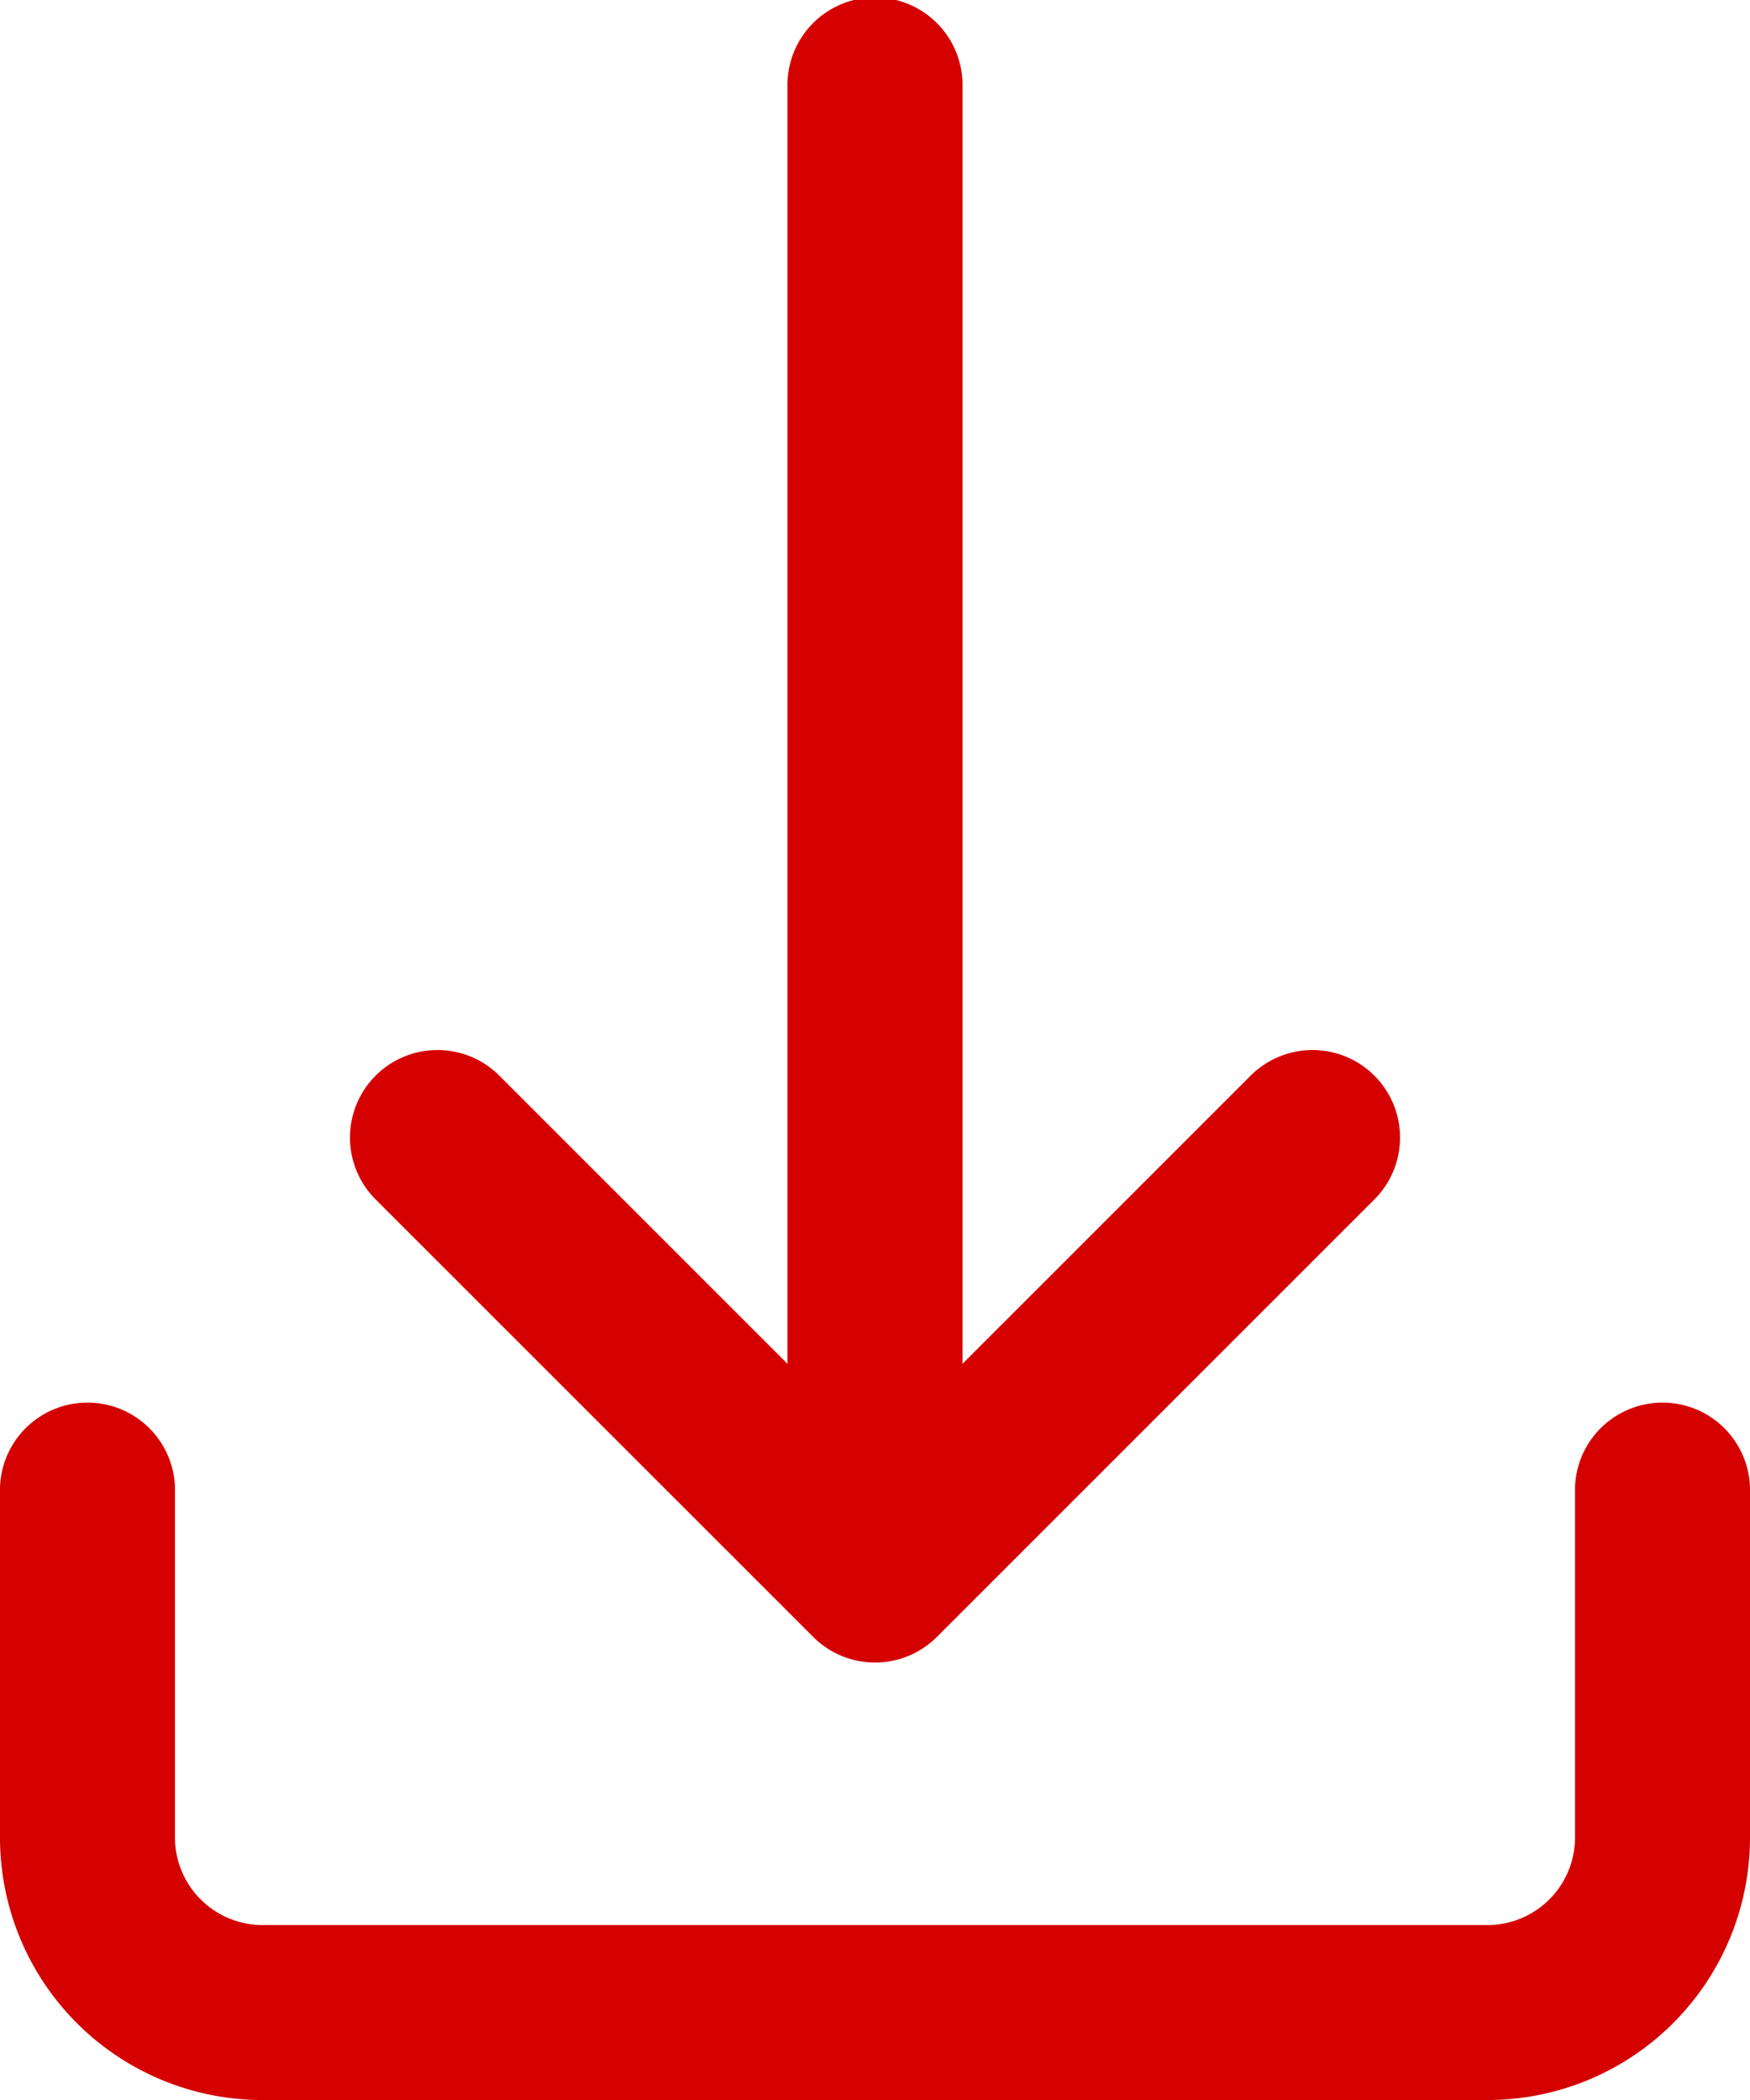 <svg xmlns="http://www.w3.org/2000/svg" width="23.333" height="28" viewBox="0 0 23.333 28"><defs><style>.a{fill:#d50000;}</style></defs><path class="a" d="M26.175,29.825a1.166,1.166,0,0,0,1.65,0l5.833-5.833a1.166,1.166,0,0,0-1.65-1.65l-3.842,3.842V9.167a1.167,1.167,0,1,0-2.333,0V26.184l-3.842-3.842a1.166,1.166,0,0,0-1.65,1.65Z" transform="translate(-15.333 -8)"/><path class="a" d="M15.5,49.333H31.833a3.5,3.5,0,0,0,3.5-3.5V41.167a1.167,1.167,0,0,0-2.333,0v4.667A1.168,1.168,0,0,1,31.833,47H15.5a1.168,1.168,0,0,1-1.167-1.167V41.167a1.167,1.167,0,0,0-2.333,0v4.667A3.5,3.5,0,0,0,15.5,49.333Z" transform="translate(-12 -21.333)"/></svg>